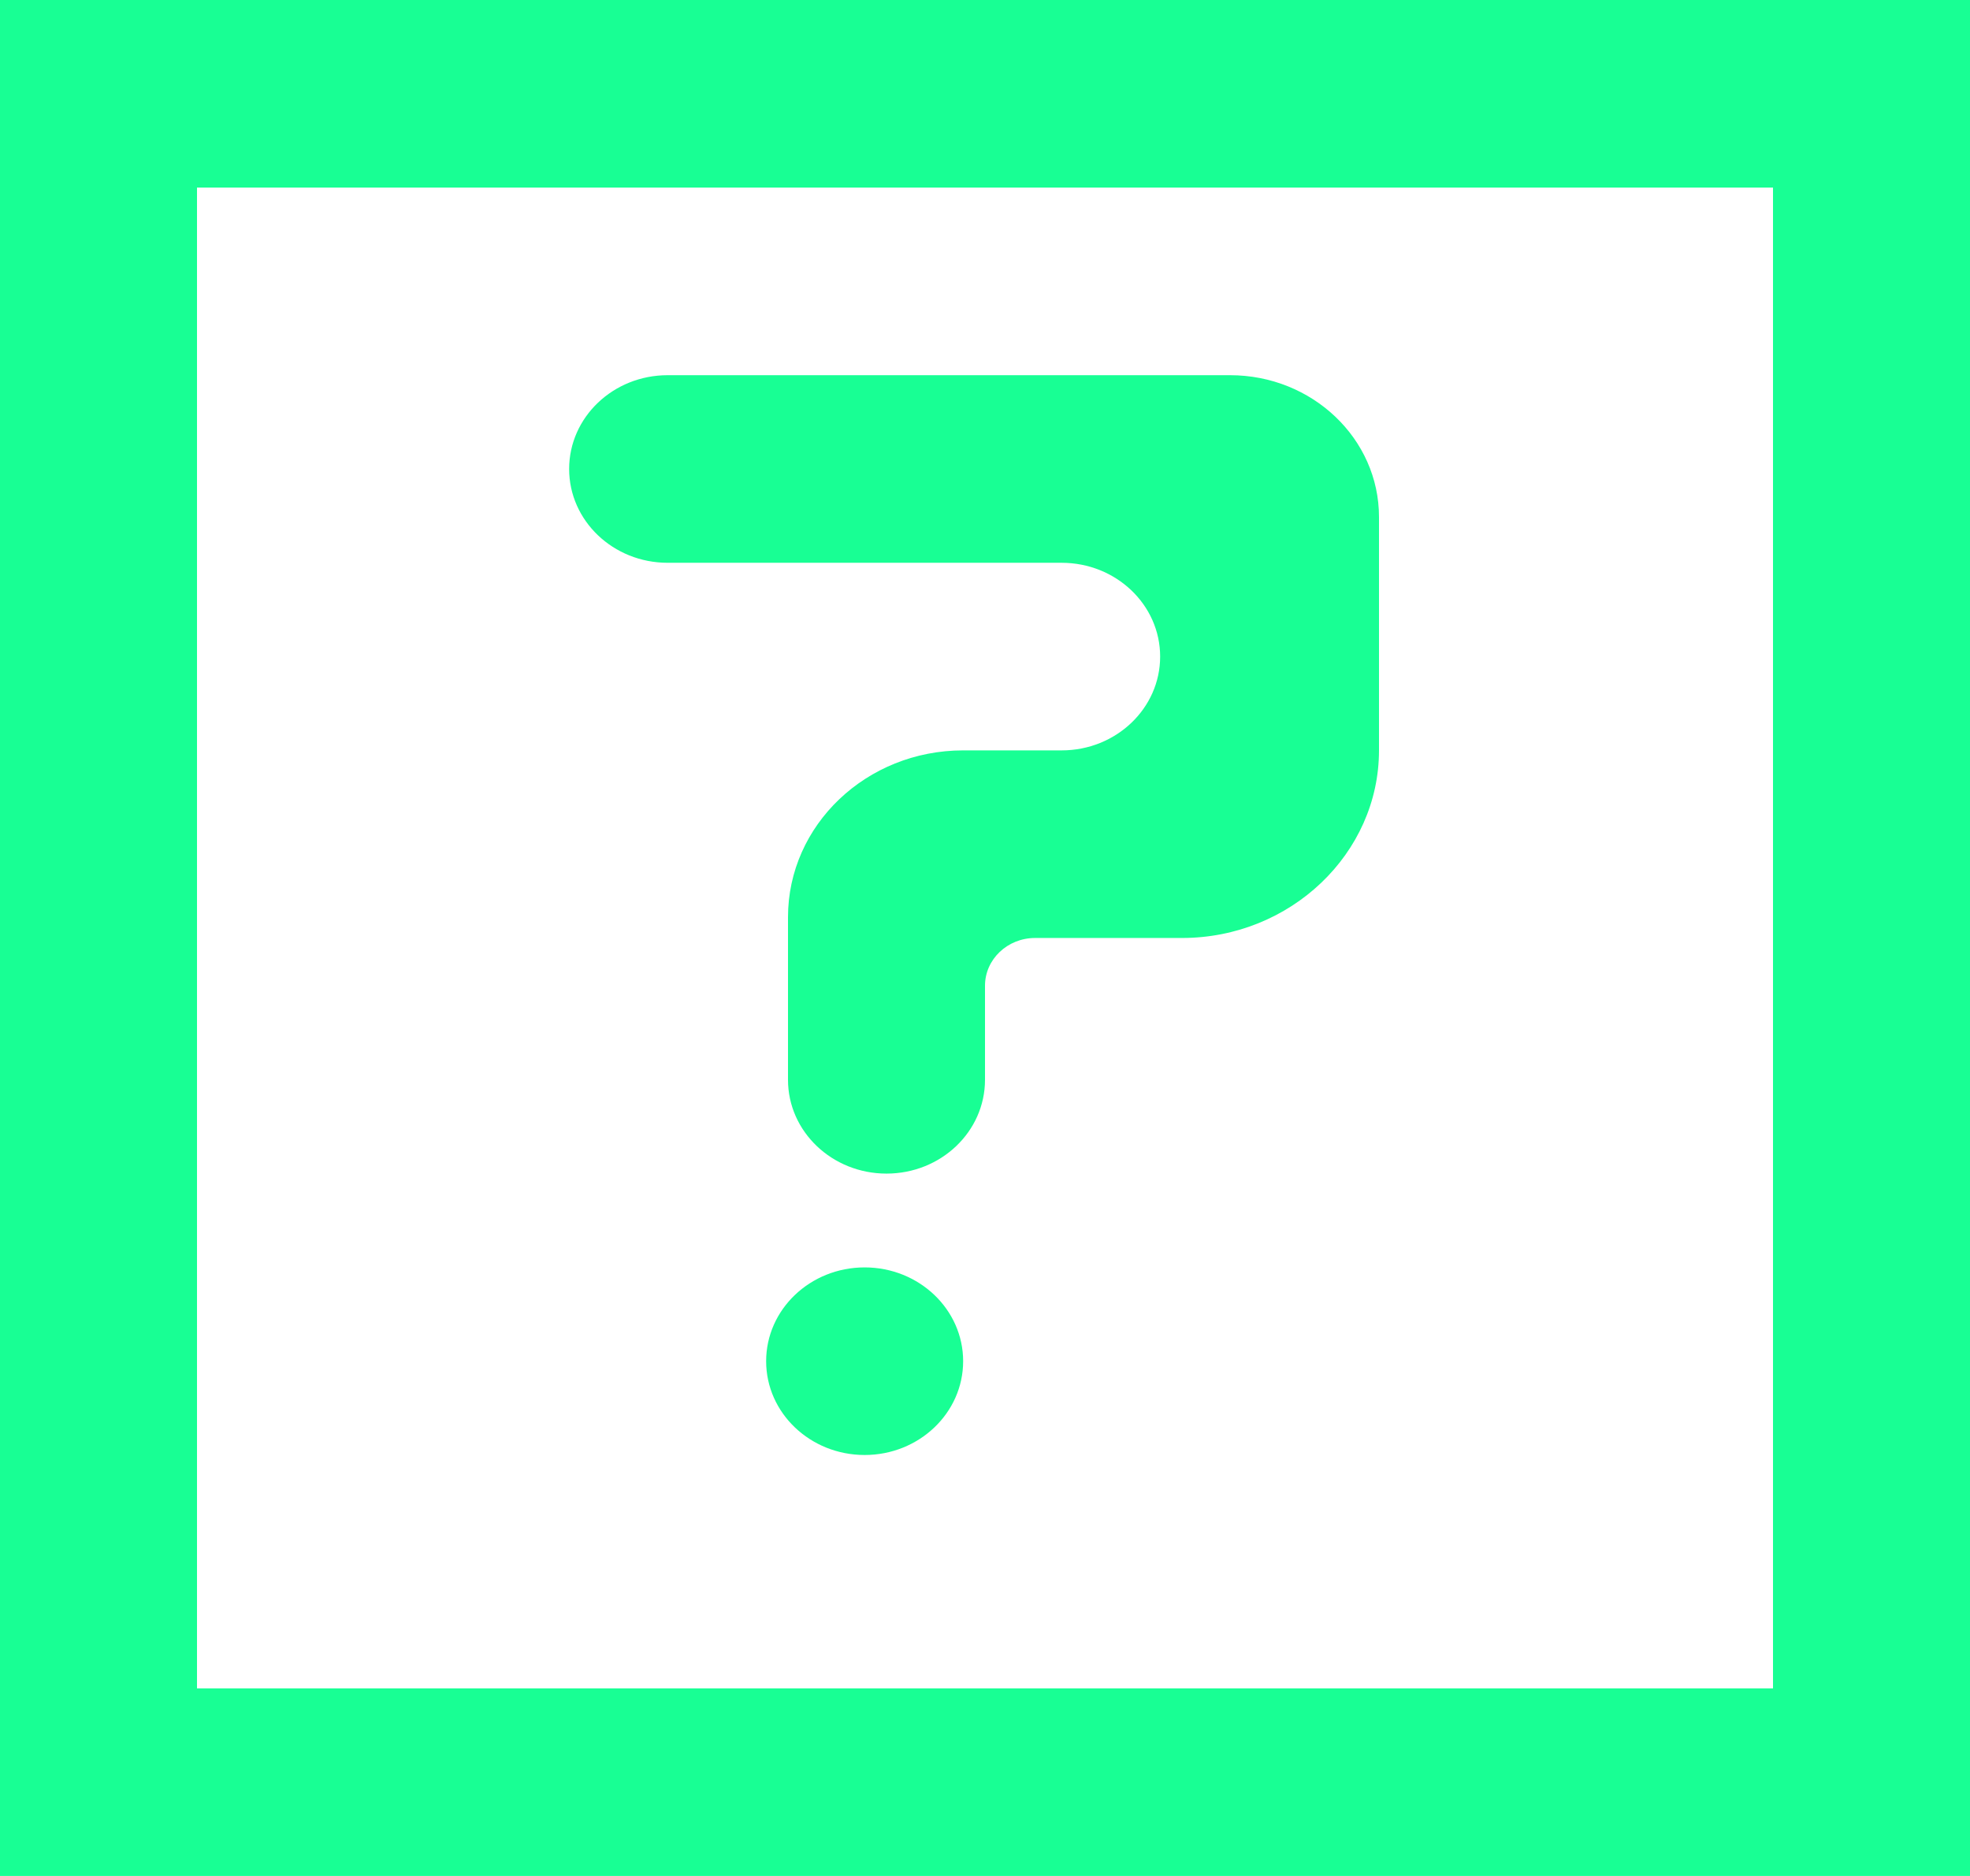 <?xml version="1.0" encoding="UTF-8" standalone="no"?>
<svg width="21px" height="20px" viewBox="0 0 21 20" version="1.1" xmlns="http://www.w3.org/2000/svg" xmlns:xlink="http://www.w3.org/1999/xlink">
    <!-- Generator: Sketch 3.8.1 (29687) - http://www.bohemiancoding.com/sketch -->
    <title>question [#1444]</title>
    <desc>Created with Sketch.</desc>
    <defs></defs>
    <g id="Page-1" stroke="none" stroke-width="1" fill="none" fill-rule="evenodd">
        <g id="Dribbble-Dark-Preview" transform="translate(-299, -520)" fill="#18FF94">
            <g id="icons" transform="translate(56, 160)">
                <path d="M253.267,374.512 C253.267,375.064 252.797,375.512 252.217,375.512 C251.637,375.512 251.167,375.064 251.167,374.512 C251.167,373.96 251.637,373.512 252.217,373.512 C252.797,373.512 253.267,373.96 253.267,374.512 L253.267,374.512 Z M249.067,365 C249.067,364.448 249.537,364 250.117,364 L256.112,364 C256.989,364 257.7,364.677 257.7,365.512 L257.7,368 C257.7,369.1 256.755,370 255.6,370 L254.034,370 C253.739,370 253.5,370.228 253.5,370.509 L253.5,371.512 C253.5,372.064 253.031,372.512 252.45,372.512 C251.87,372.512 251.4,372.064 251.4,371.512 L251.4,369.778 C251.4,368.796 252.236,368 253.267,368 L254.317,368 C254.897,368 255.367,367.552 255.367,367 C255.367,366.448 254.897,366 254.317,366 L250.117,366 C249.537,366 249.067,365.552 249.067,365 L249.067,365 Z M245.1,378 L261.9,378 L261.9,362 L245.1,362 L245.1,378 Z M243,380 L264,380 L264,360 L243,360 L243,380 Z" id="question-[#1444]"></path>
            </g>
        </g>
    </g>
</svg>